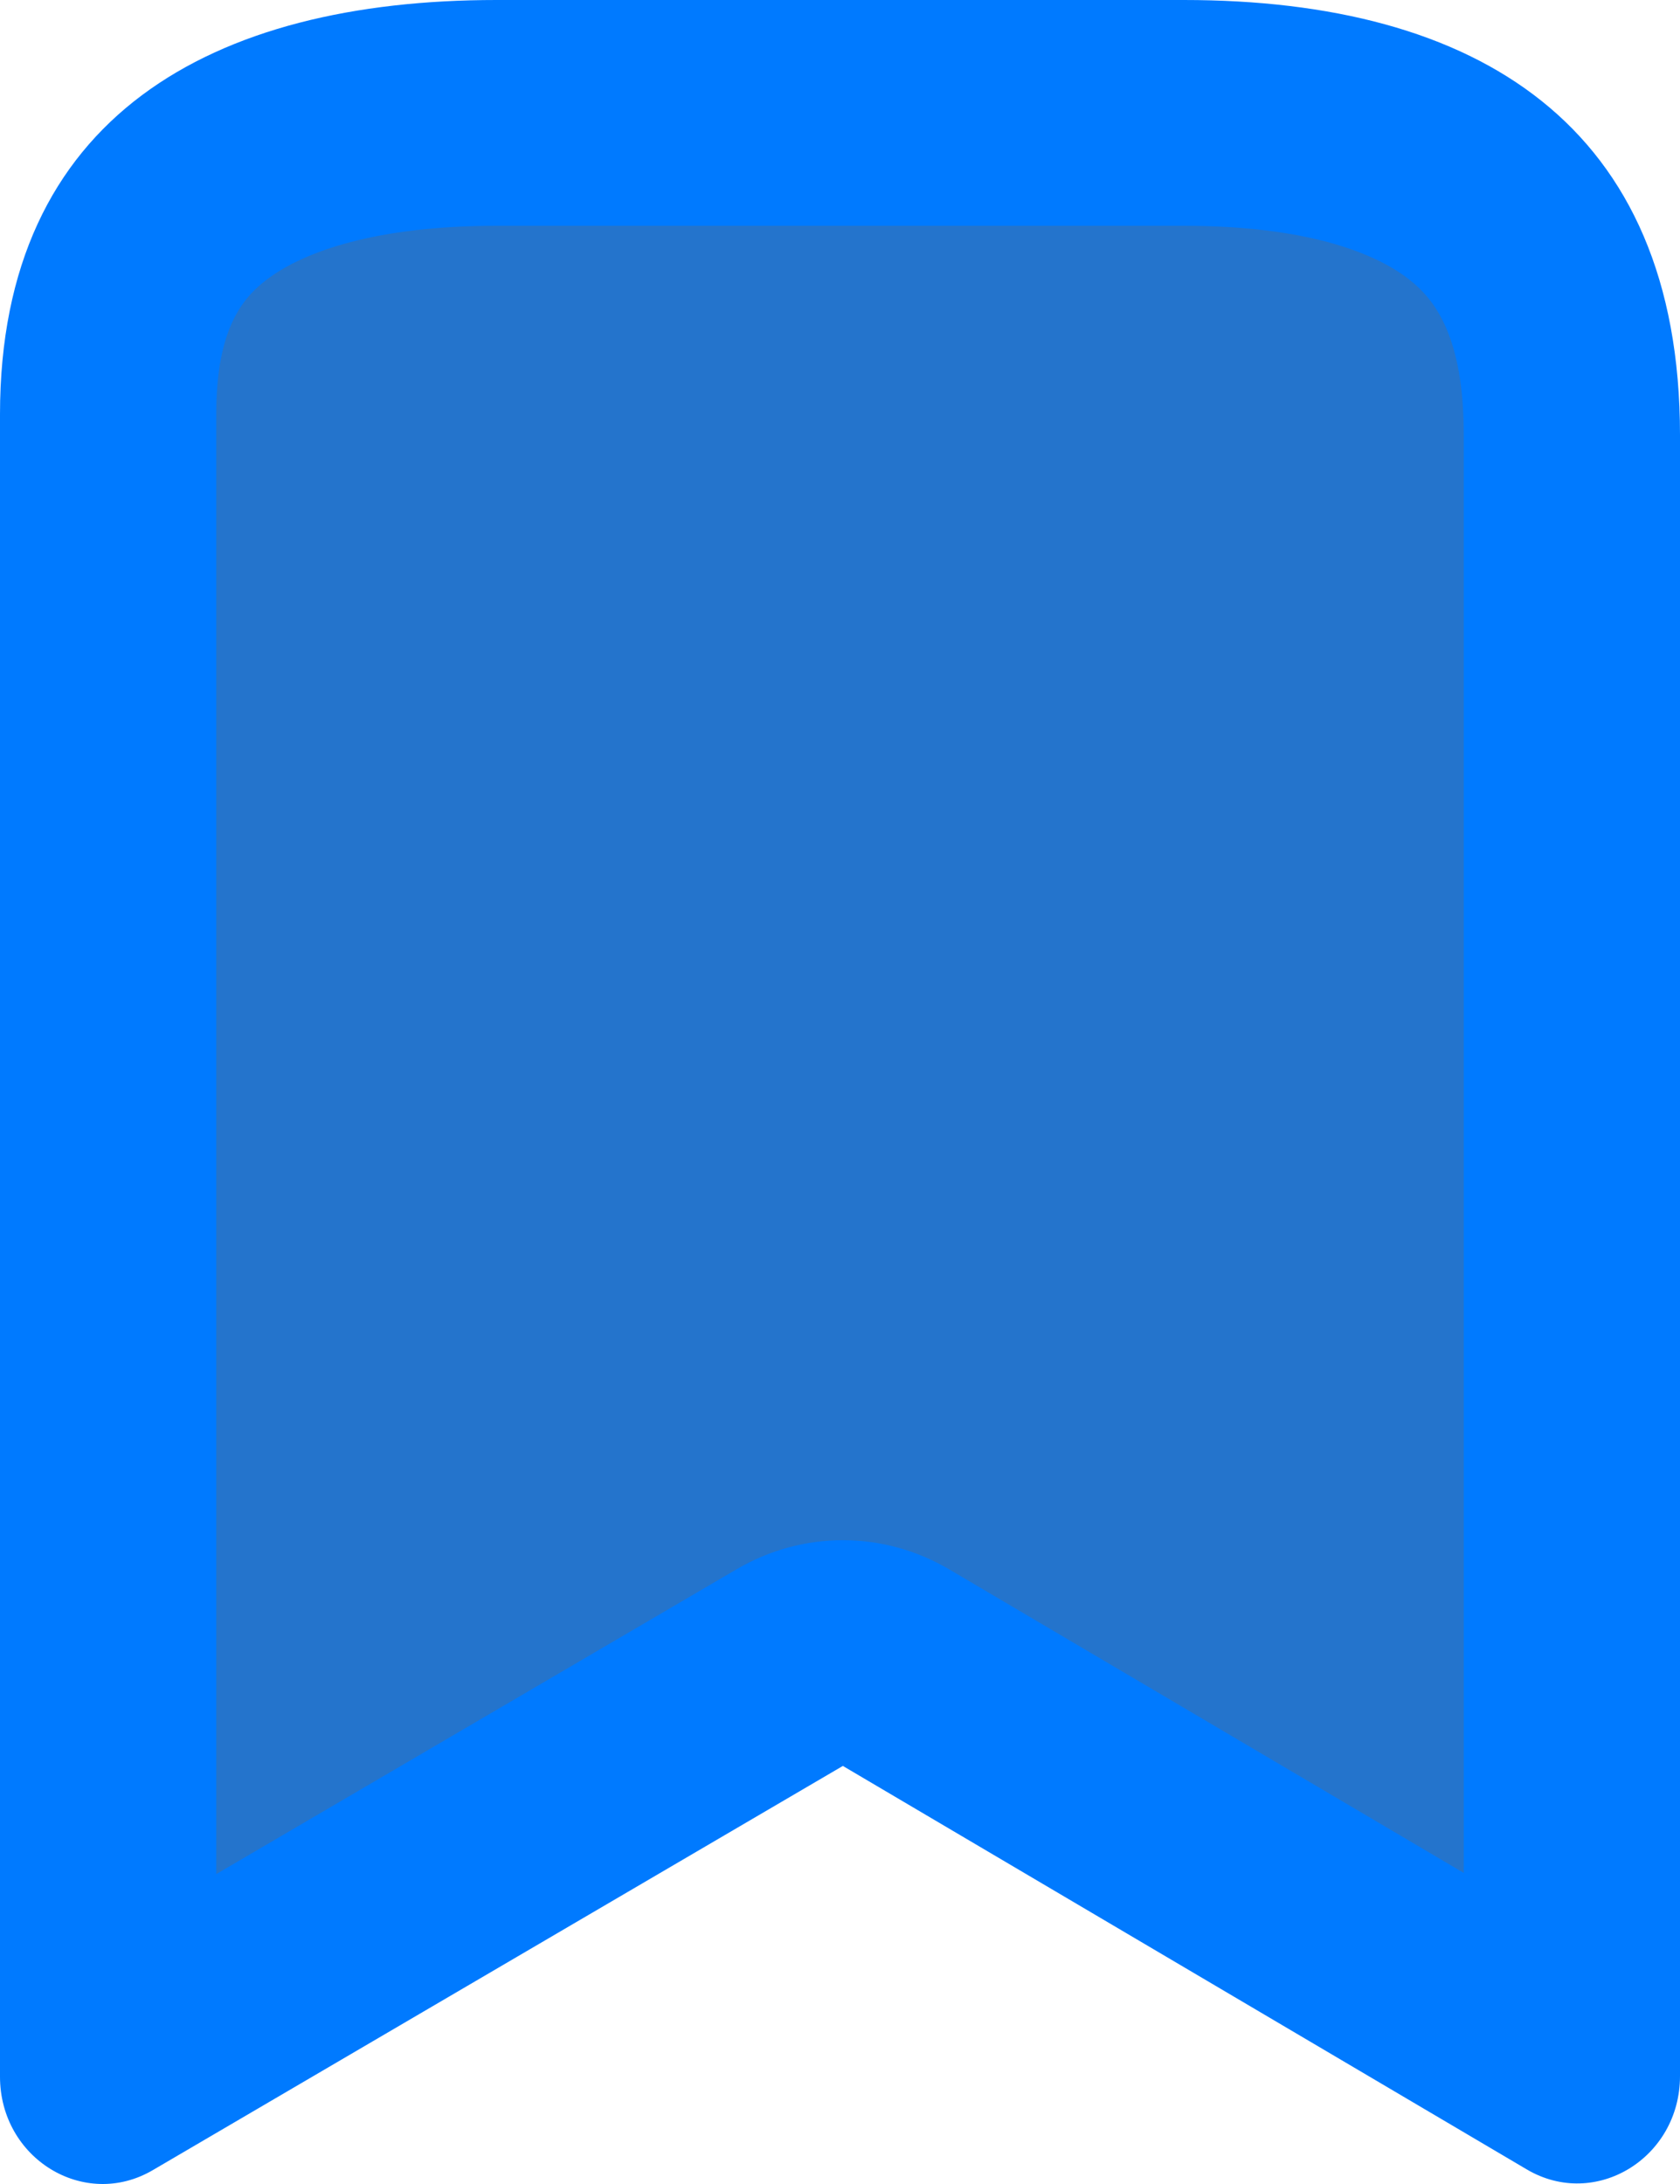 <svg width="20" height="26" viewBox="0 0 20 26" fill="none" xmlns="http://www.w3.org/2000/svg">
<path d="M2.5 2H18V23L10 18.5L2 23L2.5 2Z" fill="#2474CC"/>
<path fill-rule="evenodd" clip-rule="evenodd" d="M8.774 18.679C9.559 18.22 10.516 18.221 11.3 18.683L17.426 22.297V5.179C17.426 4.005 17.08 3.57 16.788 3.337C16.377 3.008 15.55 2.688 14.094 2.688H5.91C4.491 2.688 3.629 2.989 3.187 3.32C2.885 3.545 2.574 3.918 2.574 4.933V22.311L8.774 18.679ZM18.177 25.827L10.034 21.023L1.819 25.835C1.005 26.312 0 25.698 0 24.722V4.933C0 1.381 2.532 0 5.91 0H14.094C17.579 0 20 1.482 20 5.179V24.715C20 25.692 18.992 26.307 18.177 25.827Z" fill="#007AFF"/>
</svg>

